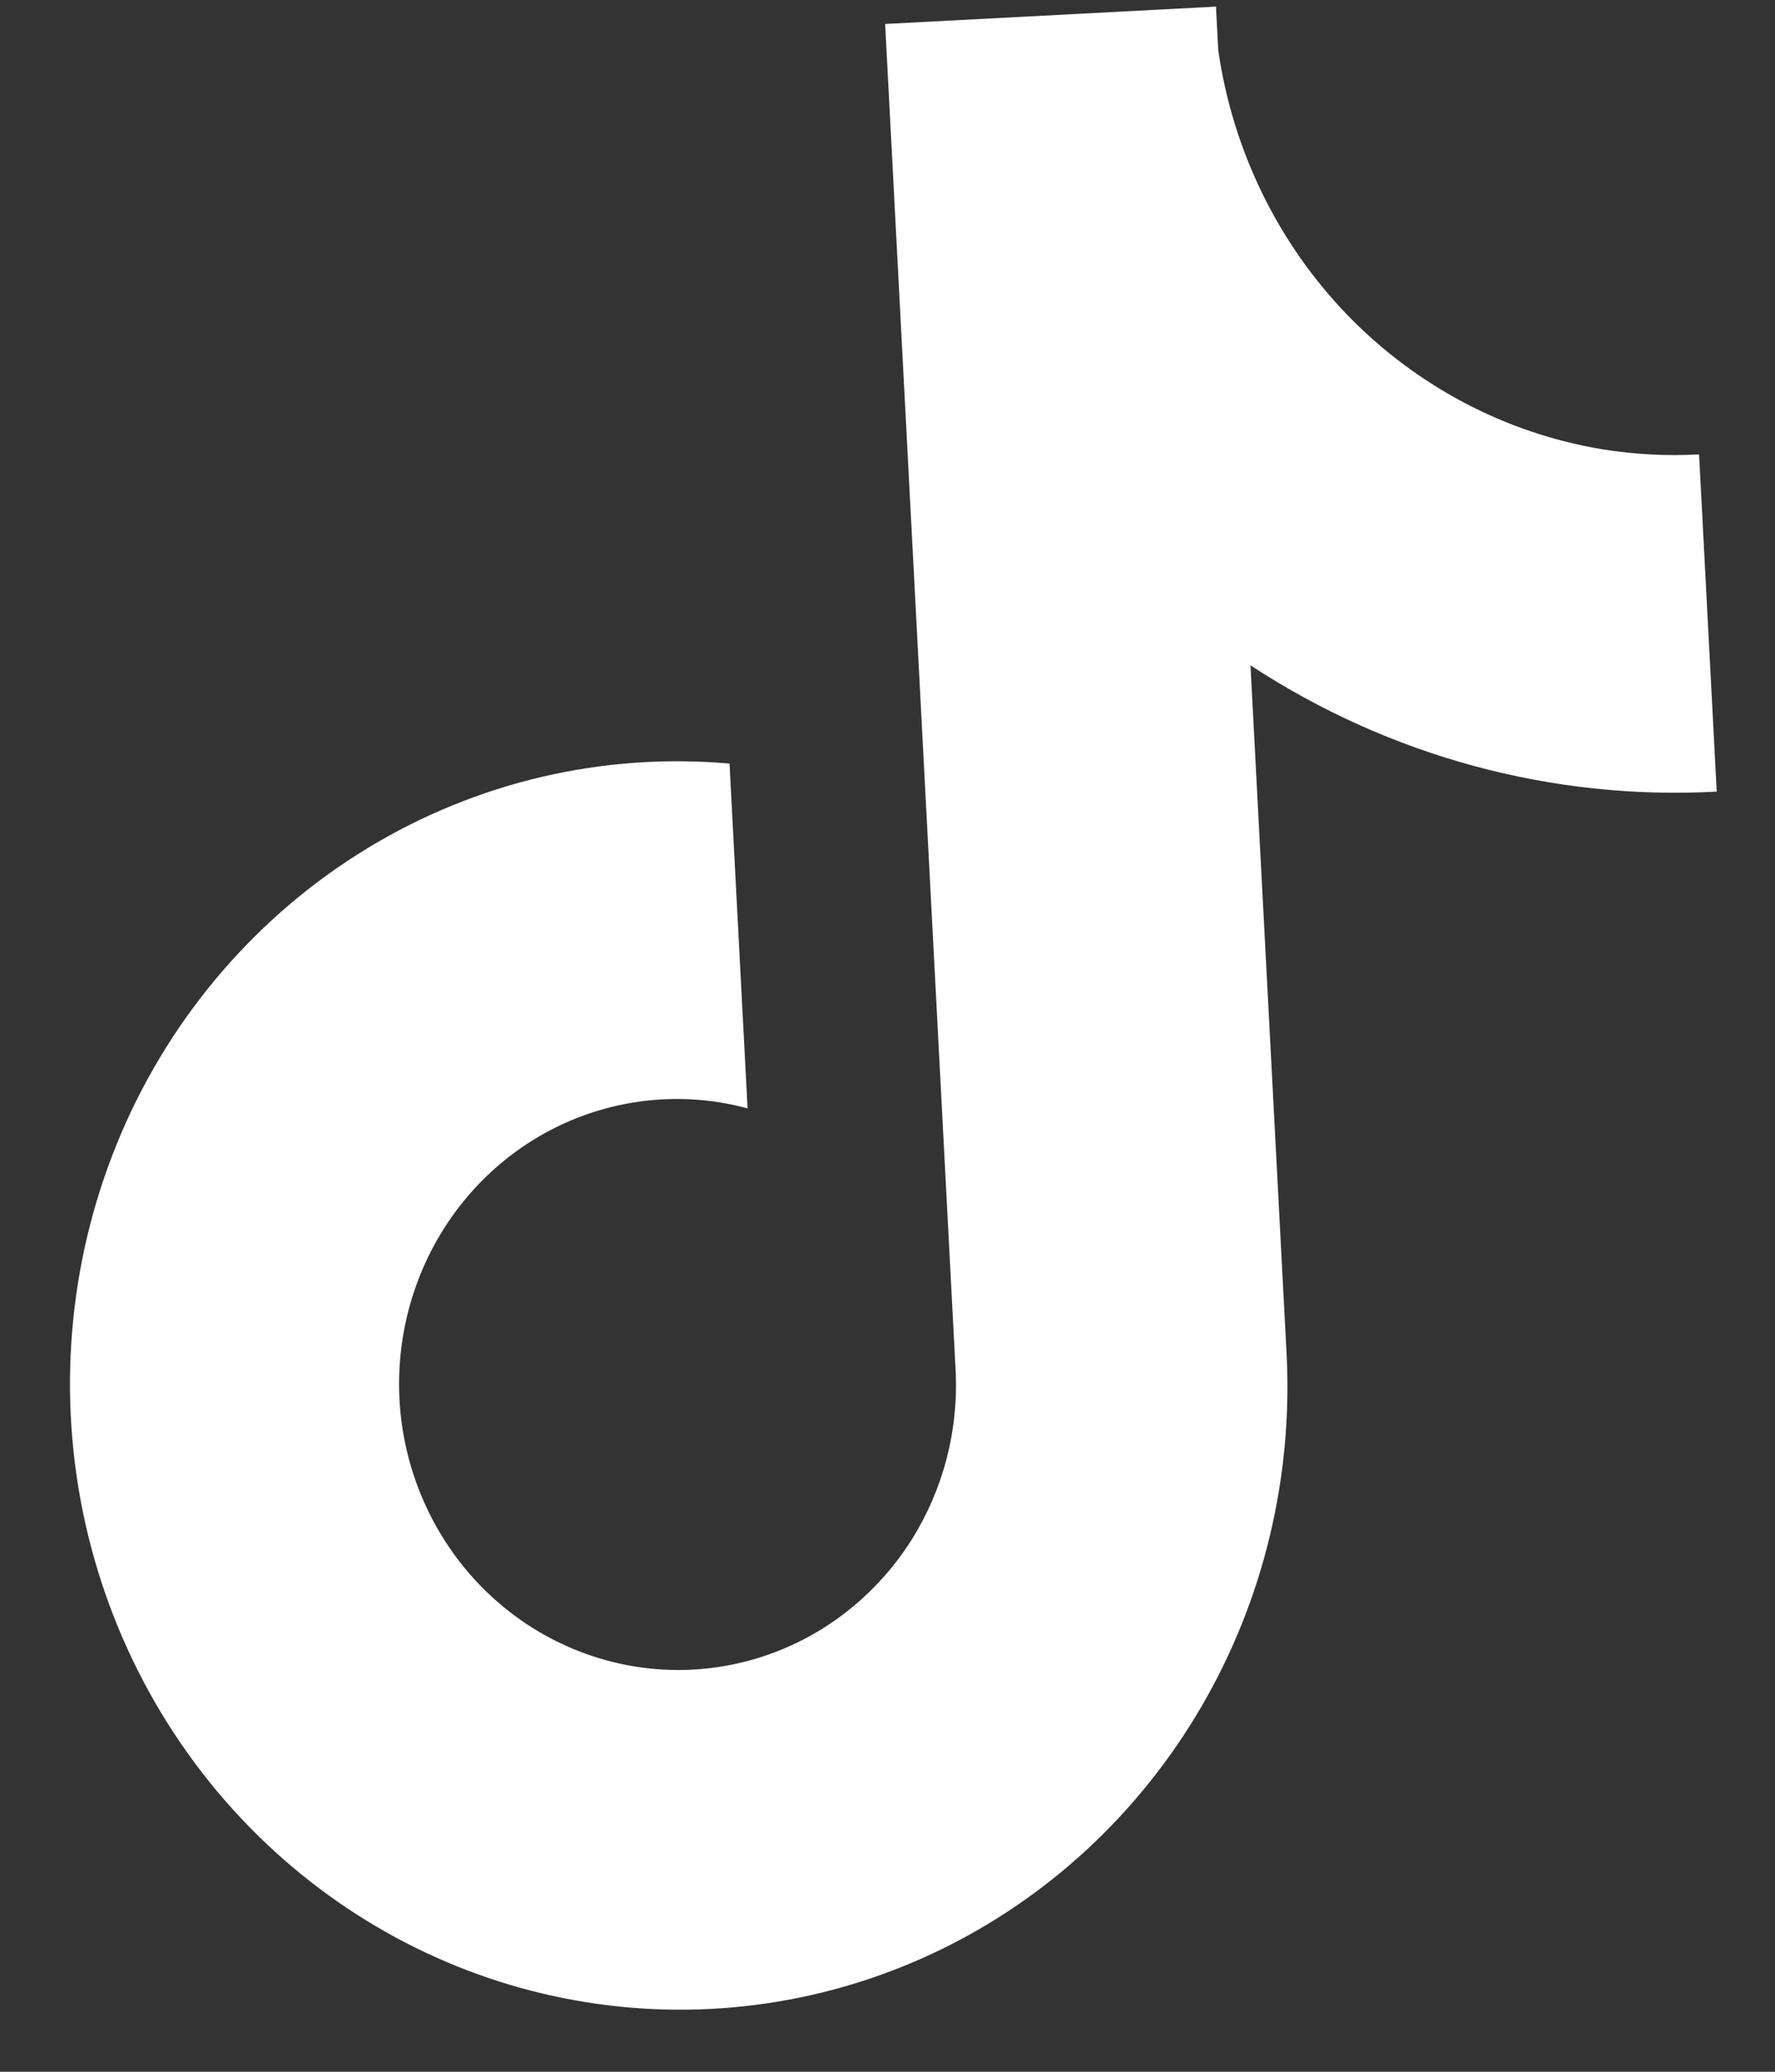 <svg width="18" height="21" viewBox="0 0 18 21" fill="none" xmlns="http://www.w3.org/2000/svg">
  <rect x="0" y="0" width="18" height="21" fill="#333333" stroke="none"/>
  <path d="M16.248 4.554C15.264 4.391 14.356 3.911 13.655 3.184C12.955 2.456 12.499 1.518 12.354 0.508L12.331 0.067L8.976 0.243L9.691 13.895C9.721 14.499 9.565 15.097 9.246 15.605C8.926 16.113 8.459 16.506 7.91 16.727C7.362 16.948 6.758 16.988 6.186 16.839C5.613 16.691 5.099 16.363 4.717 15.9L4.715 15.899L4.717 15.9C4.329 15.43 4.097 14.846 4.054 14.233C4.012 13.619 4.161 13.008 4.48 12.488C4.799 11.968 5.272 11.566 5.829 11.341C6.387 11.116 7.001 11.078 7.581 11.235L7.398 7.74C6.116 7.626 4.832 7.926 3.726 8.598C2.62 9.27 1.747 10.28 1.23 11.486C0.713 12.693 0.577 14.036 0.841 15.328C1.106 16.62 1.757 17.796 2.704 18.691C3.608 19.545 4.738 20.104 5.951 20.296C7.164 20.489 8.405 20.307 9.515 19.774C10.625 19.24 11.553 18.379 12.182 17.301C12.812 16.223 13.112 14.976 13.047 13.72L12.681 6.744C14.089 7.667 15.743 8.115 17.409 8.024L17.23 4.606C16.902 4.624 16.573 4.606 16.248 4.554Z" fill="white"/>
</svg>
